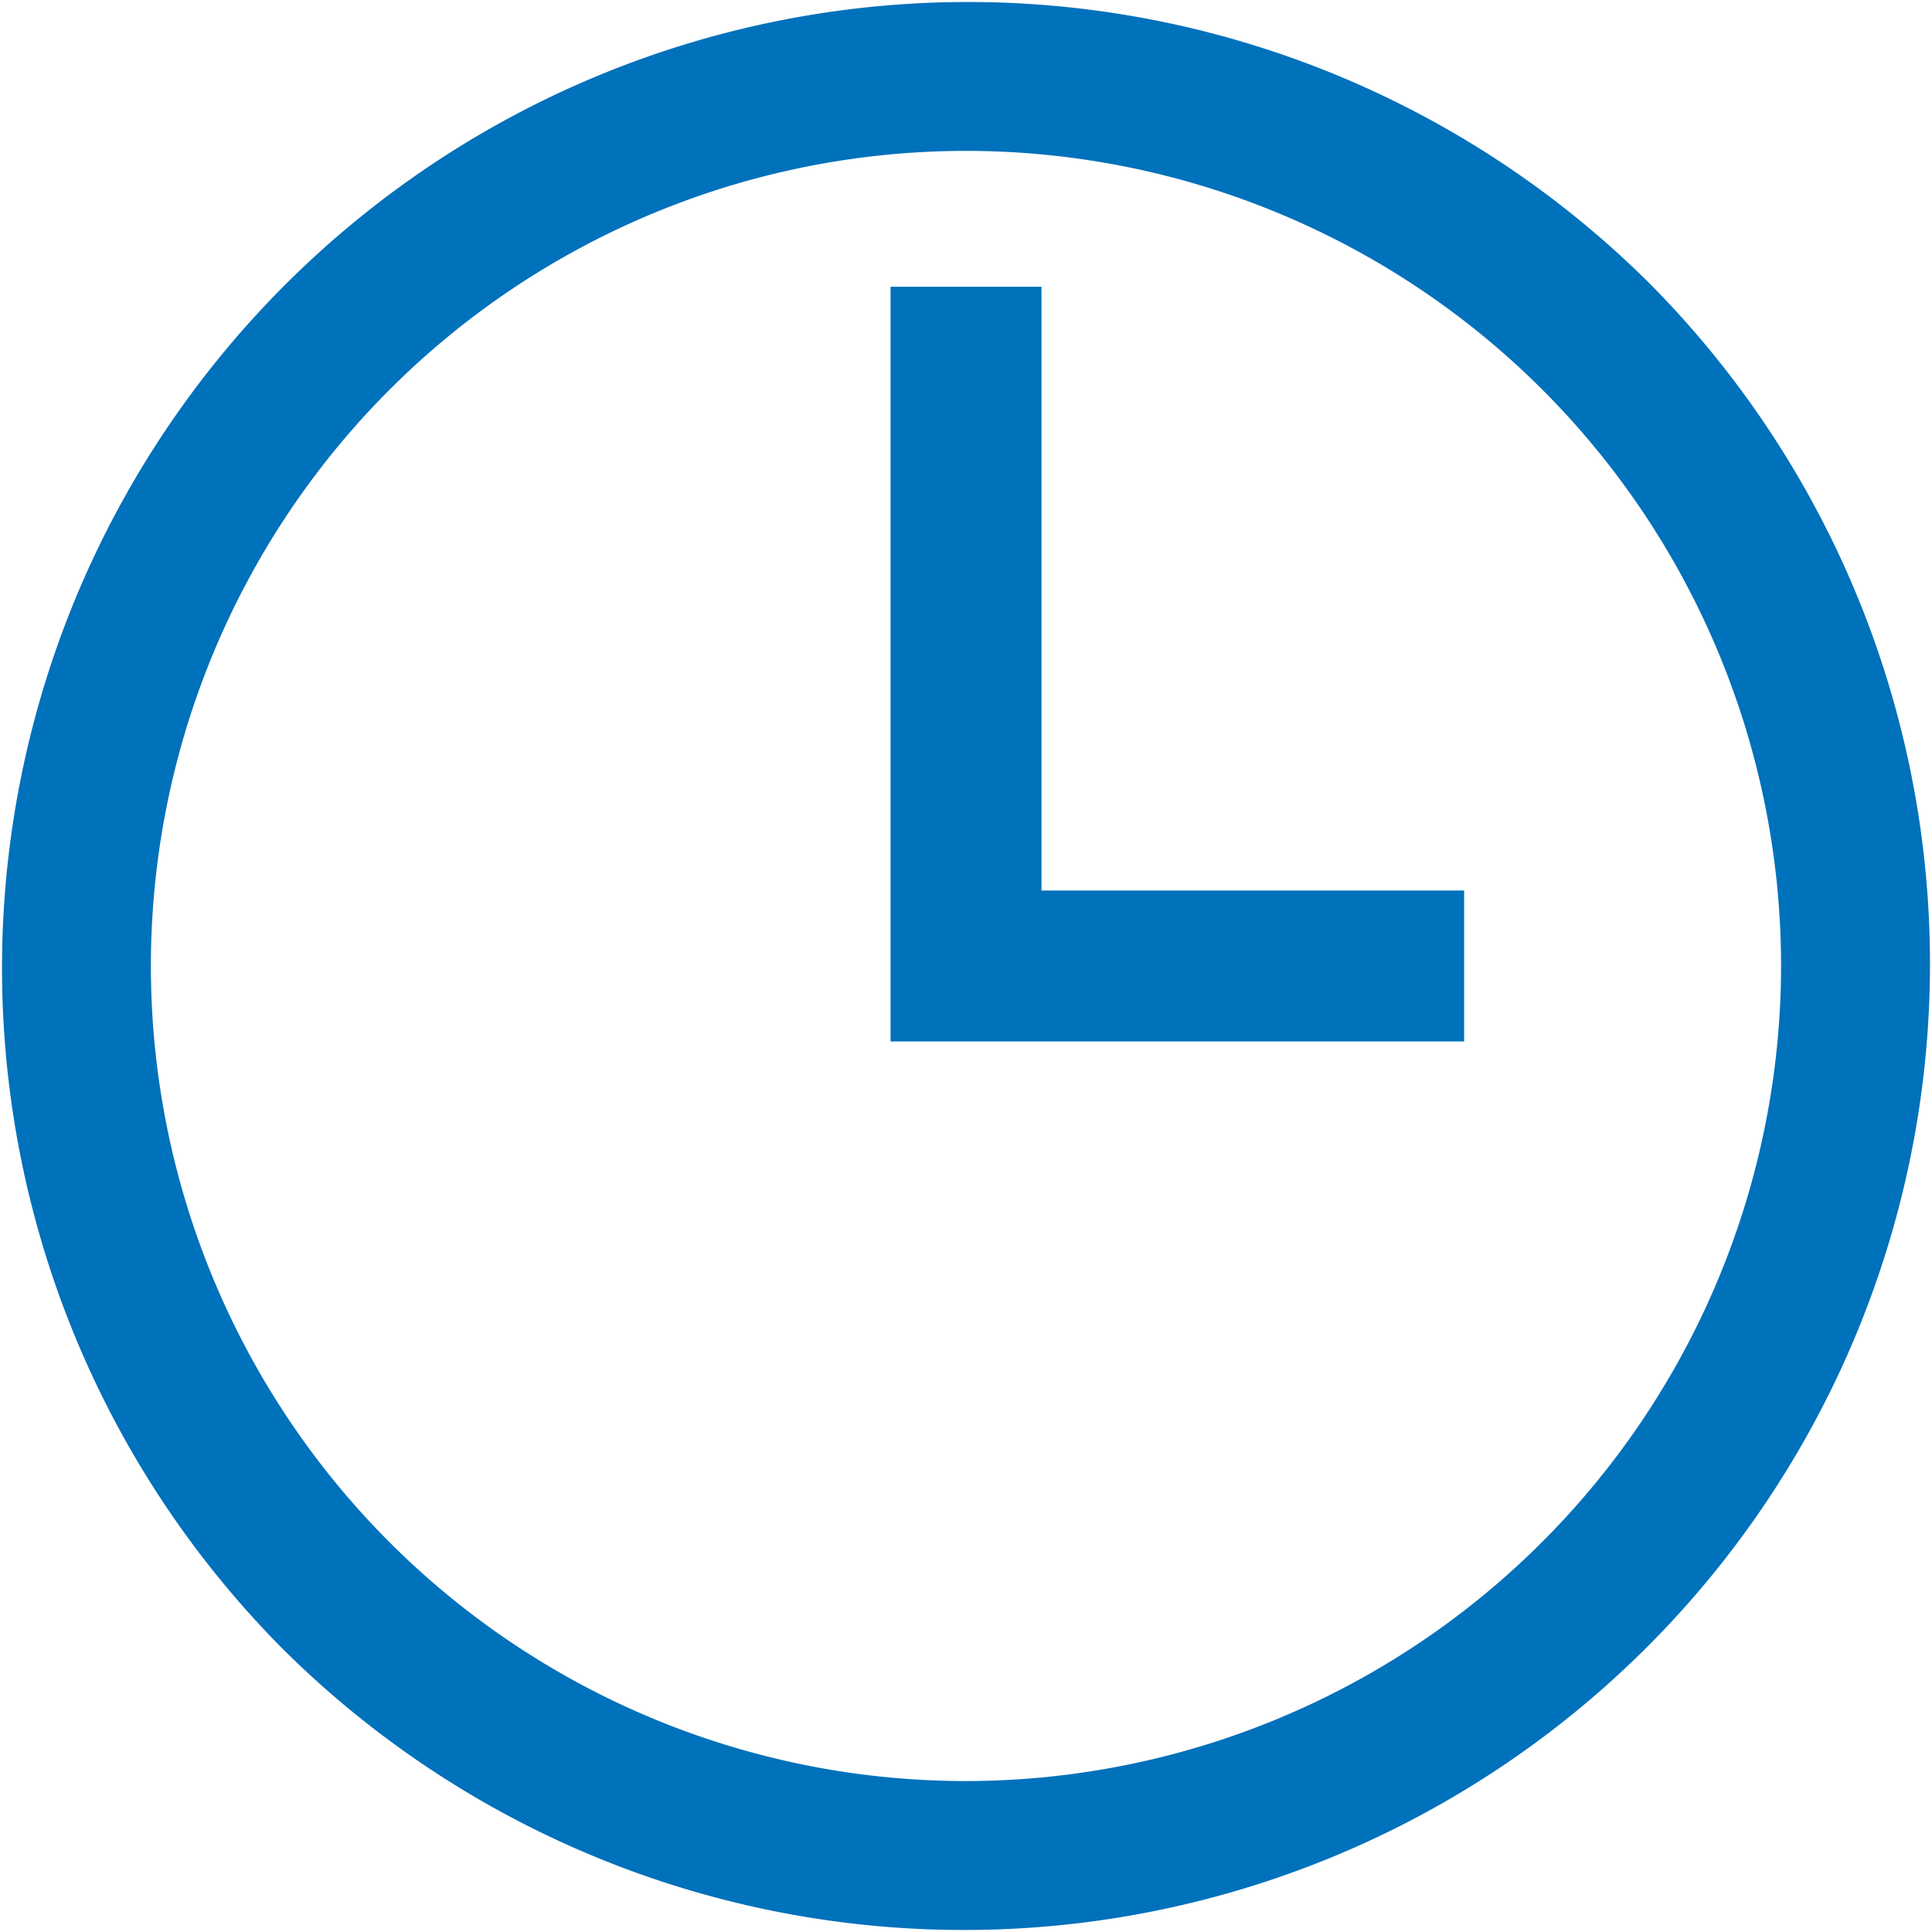 <svg id="wall-clock" xmlns="http://www.w3.org/2000/svg" width="46.285" height="46.285" viewBox="0 0 46.285 46.285">
  <g id="Group_57" data-name="Group 57">
    <g id="Group_56" data-name="Group 56">
      <path id="Path_4047" data-name="Path 4047" d="M39.507,6.778A23.143,23.143,0,0,0,6.778,39.507,23.143,23.143,0,0,0,39.507,6.778ZM23.143,42.669A19.527,19.527,0,1,1,42.669,23.143,19.549,19.549,0,0,1,23.143,42.669Z" fill="#0071bb"/>
    </g>
  </g>
  <g id="Group_59" data-name="Group 59" transform="translate(21.335 6.87)">
    <g id="Group_58" data-name="Group 58">
      <path id="Path_4048" data-name="Path 4048" d="M239.616,90.464V76H236V94.08h13.741V90.464Z" transform="translate(-236 -76)" fill="#0071bb"/>
    </g>
  </g>
</svg>
